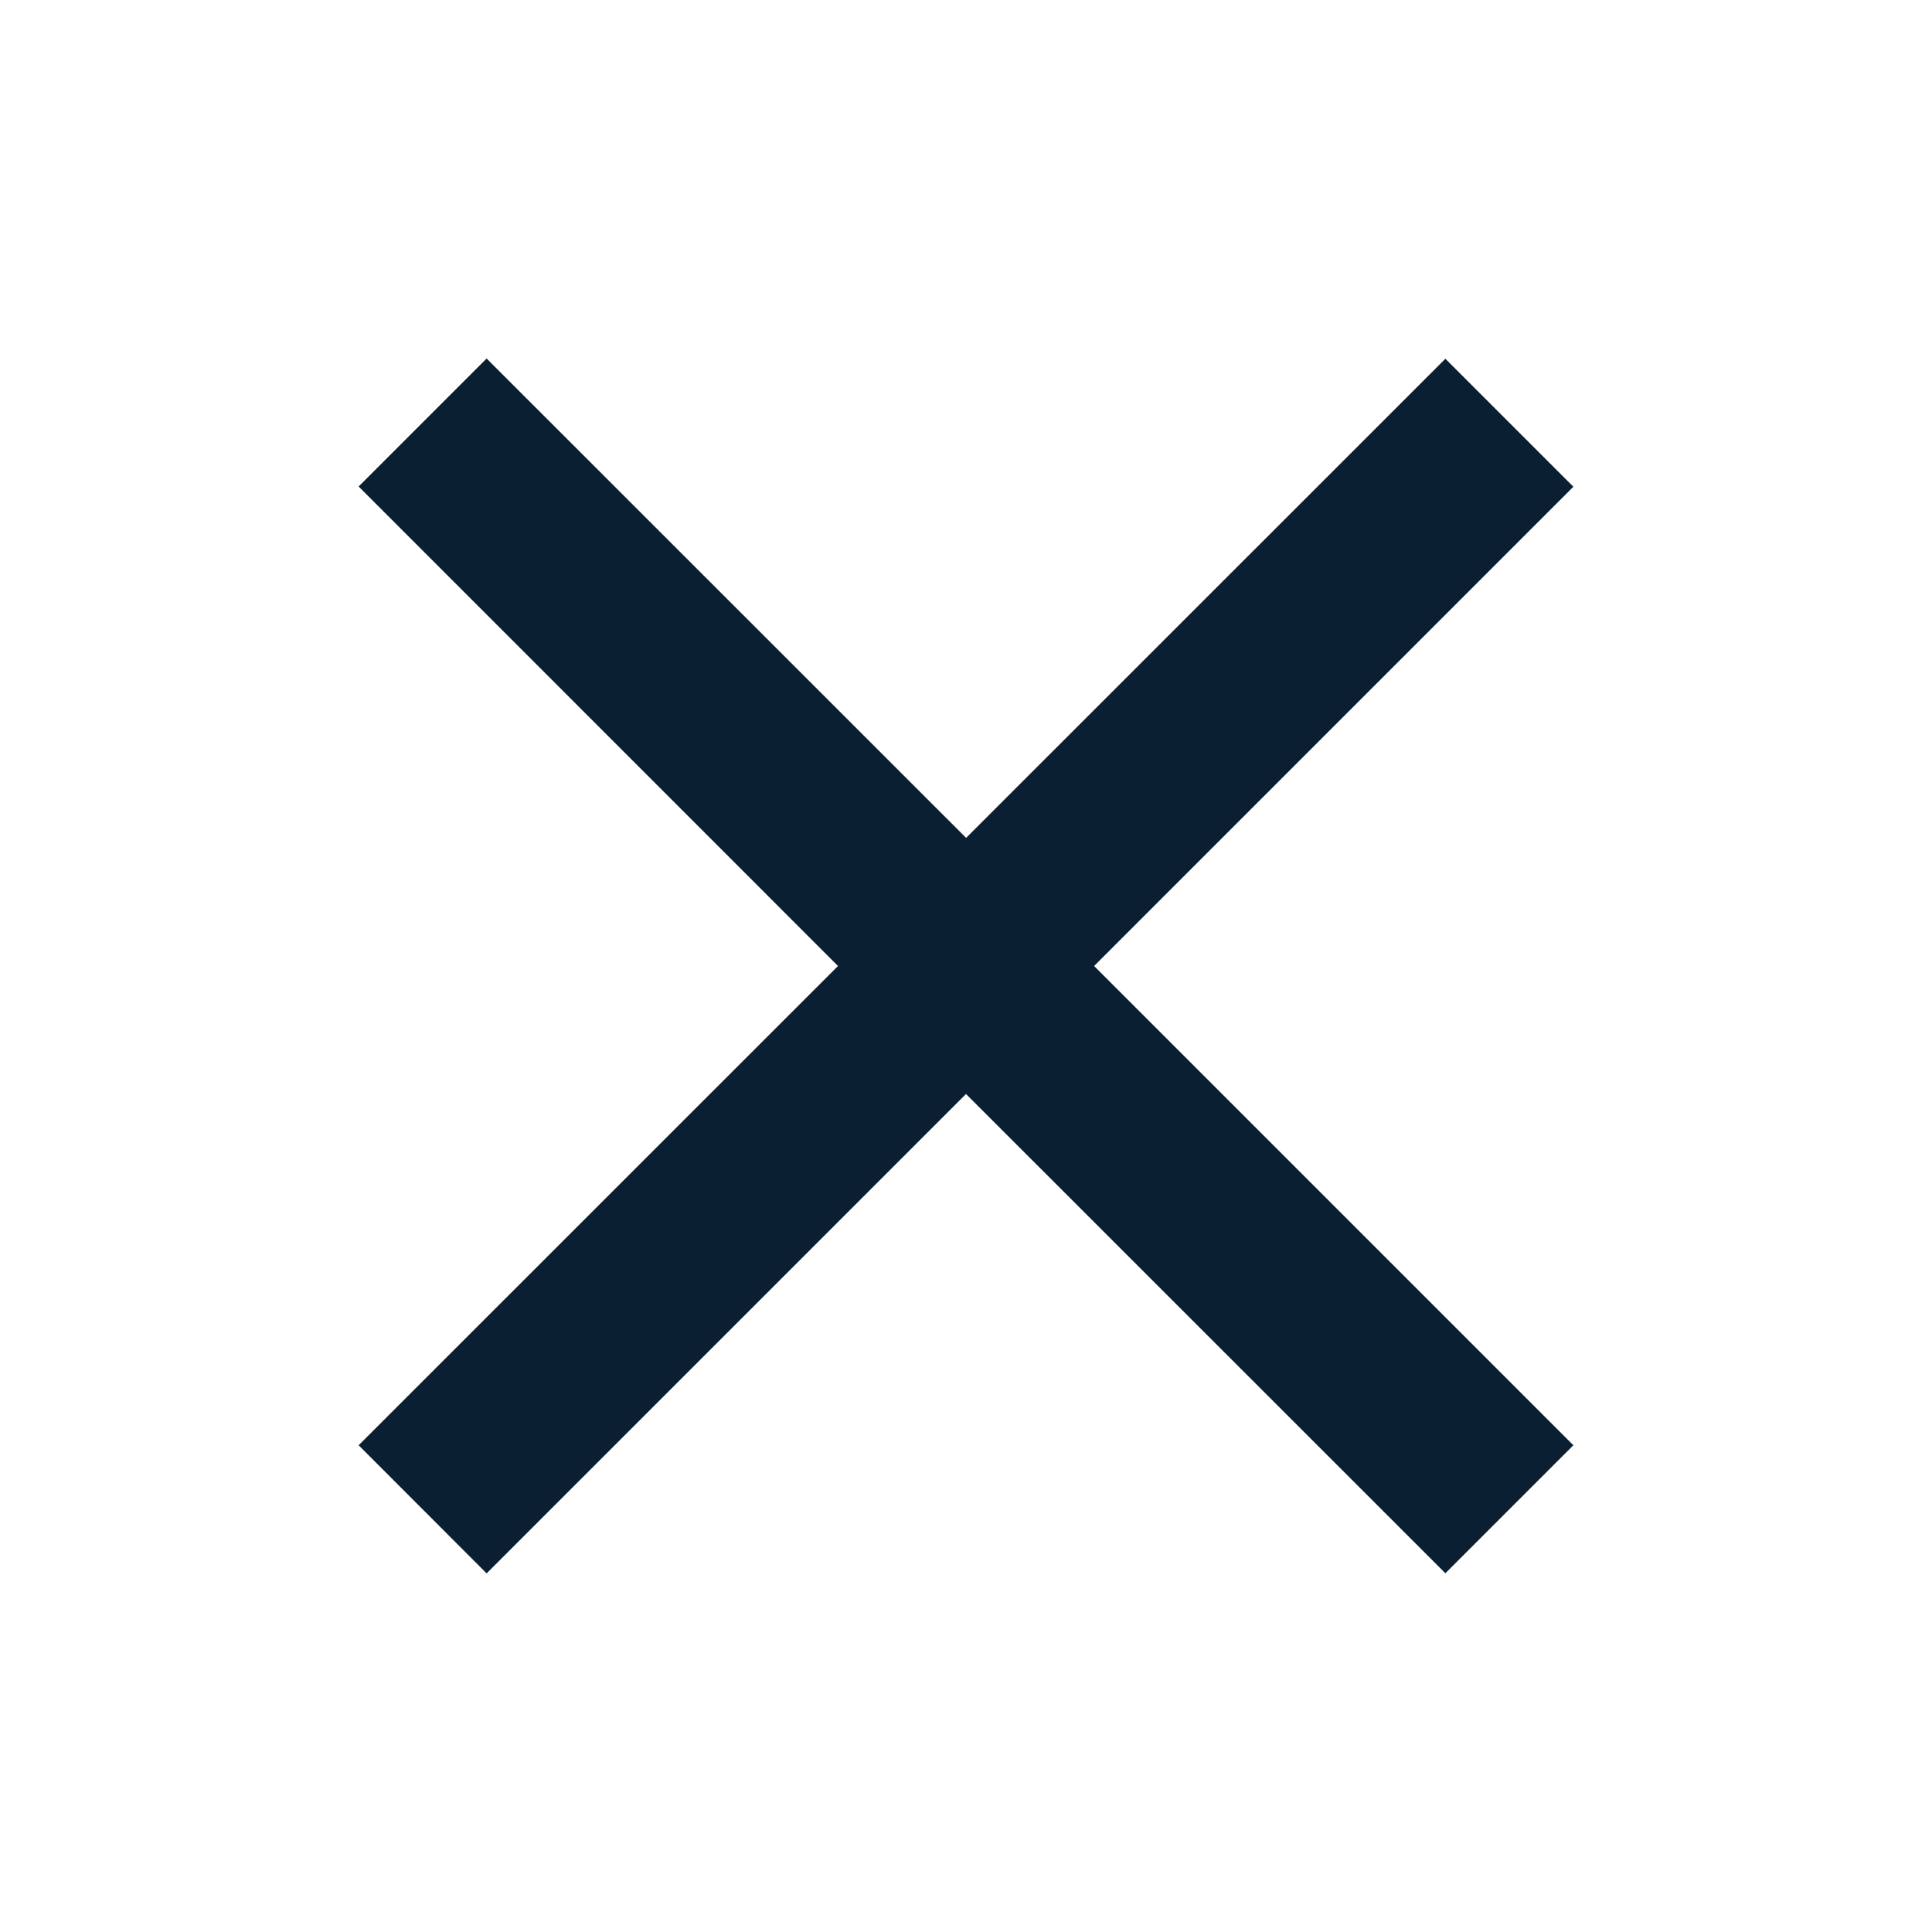 <svg width="16" height="16" viewBox="0 0 16 16" fill="none" xmlns="http://www.w3.org/2000/svg">
<path fill-rule="evenodd" clip-rule="evenodd" d="M9.061 8L13.03 11.969L11.97 13.029L8 9.06L4.03 13.03L2.97 11.969L6.94 8L2.97 4.029L4.03 2.969L8.001 6.939L11.97 2.971L13.03 4.031L9.061 8Z" fill="#0B1F33"/>
</svg>
